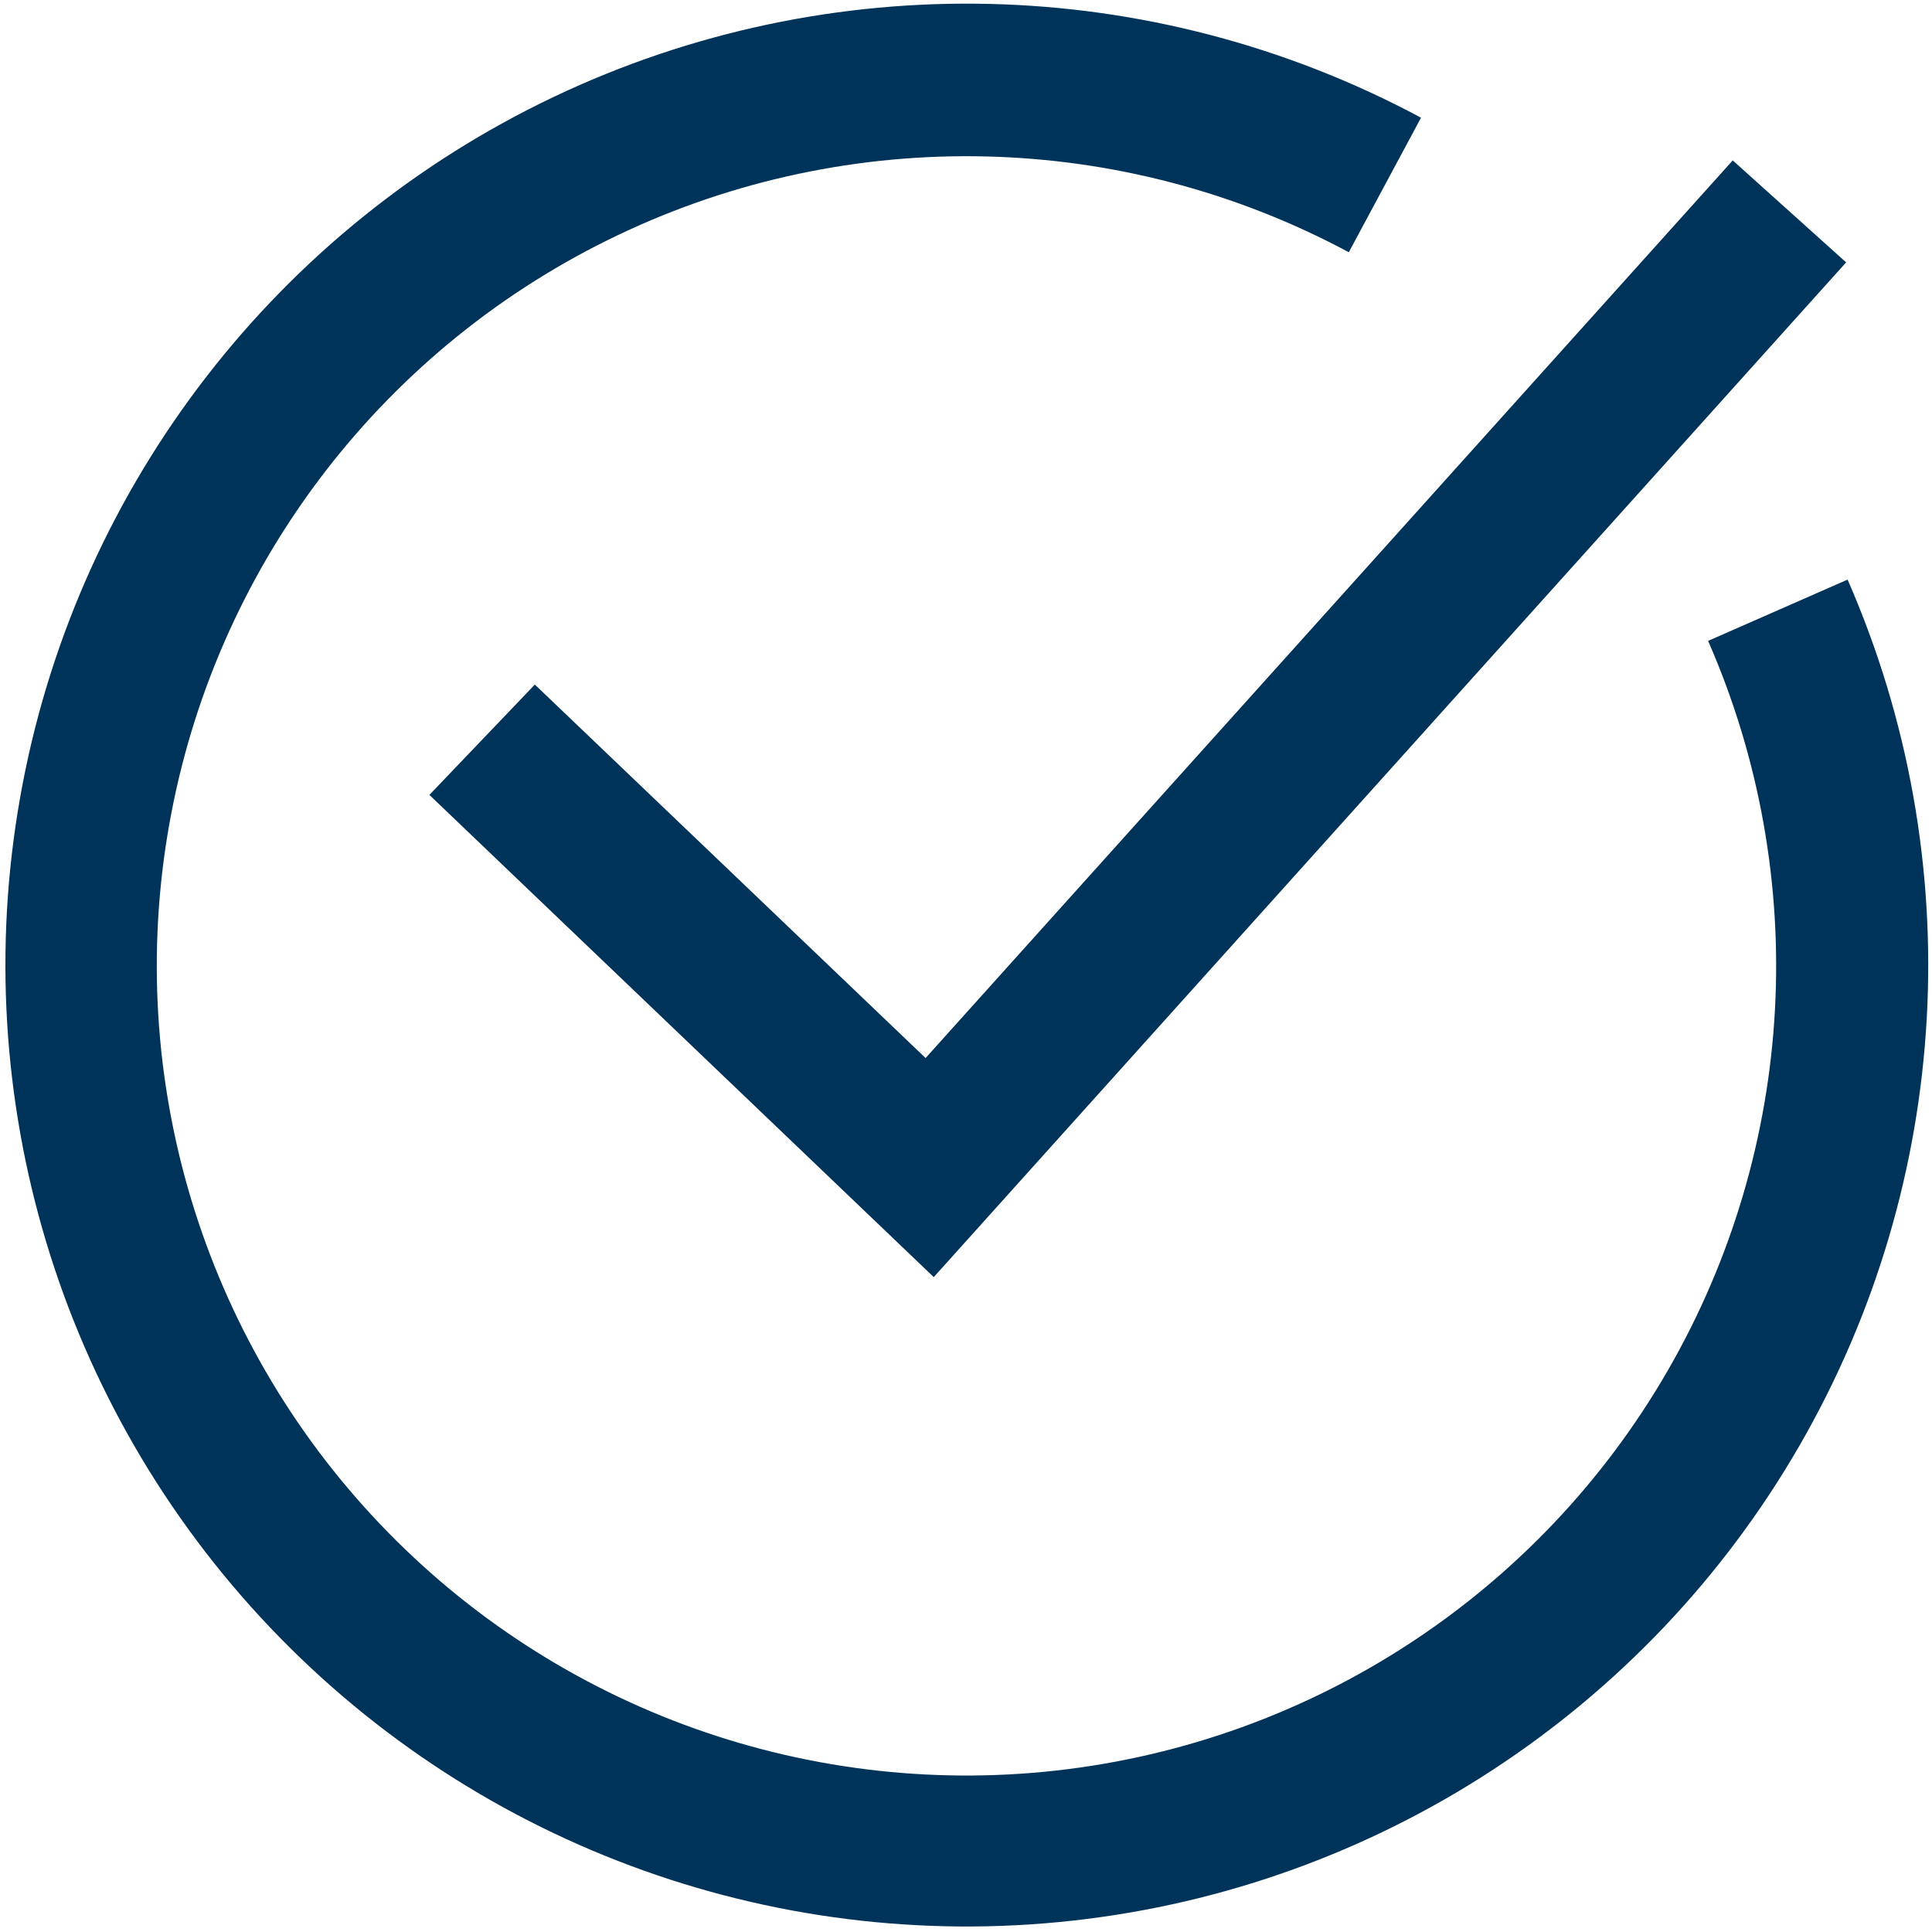 <?xml version="1.0" encoding="UTF-8"?>
<svg width="36px" height="36px" viewBox="0 0 36 36" version="1.1" xmlns="http://www.w3.org/2000/svg" xmlns:xlink="http://www.w3.org/1999/xlink">
    <!-- Generator: Sketch 51.3 (57544) - http://www.bohemiancoding.com/sketch -->
    <title>np_checkmark_1379252_000000</title>
    <desc>Created with Sketch.</desc>
    <defs></defs>
    <g id="MAIN" stroke="none" stroke-width="1" fill="none" fill-rule="evenodd">
        <g id="FCE_LANDING" transform="translate(-200, -3110)" fill="#003359" fill-rule="nonzero">
            <g id="SECTION_Main" transform="translate(0, 2642)">
                <g id="Group-11" transform="translate(200, 468)">
                    <g id="Group-10">
                        <g id="np_checkmark_1379252_000000">
                            <path d="M34.427,10.8 L31.828,11.942 C33.752,16.335 33.474,21.381 31.078,25.535 C28.682,29.69 24.452,32.456 19.686,32.991 C14.919,33.524 10.184,31.759 6.929,28.236 C3.673,24.715 2.287,19.854 3.194,15.145 C4.1,10.436 7.192,6.437 11.524,4.376 C15.854,2.315 20.907,2.433 25.133,4.7 L26.478,2.194 L26.478,2.193 C21.46,-0.498 15.461,-0.64 10.317,1.806 C5.175,4.252 1.502,8.998 0.425,14.59 C-0.653,20.181 0.991,25.952 4.855,30.136 C8.718,34.32 14.34,36.418 20,35.787 C25.66,35.156 30.682,31.872 33.529,26.94 C36.377,22.008 36.71,16.016 34.427,10.8 L34.427,10.8 Z" id="Shape"></path>
                            <polygon id="Shape" points="9.966 12.756 8.001 14.812 17.399 23.797 34.4 4.889 32.287 2.989 17.247 19.715"></polygon>
                        </g>
                    </g>
                </g>
            </g>
        </g>
    </g>
</svg>